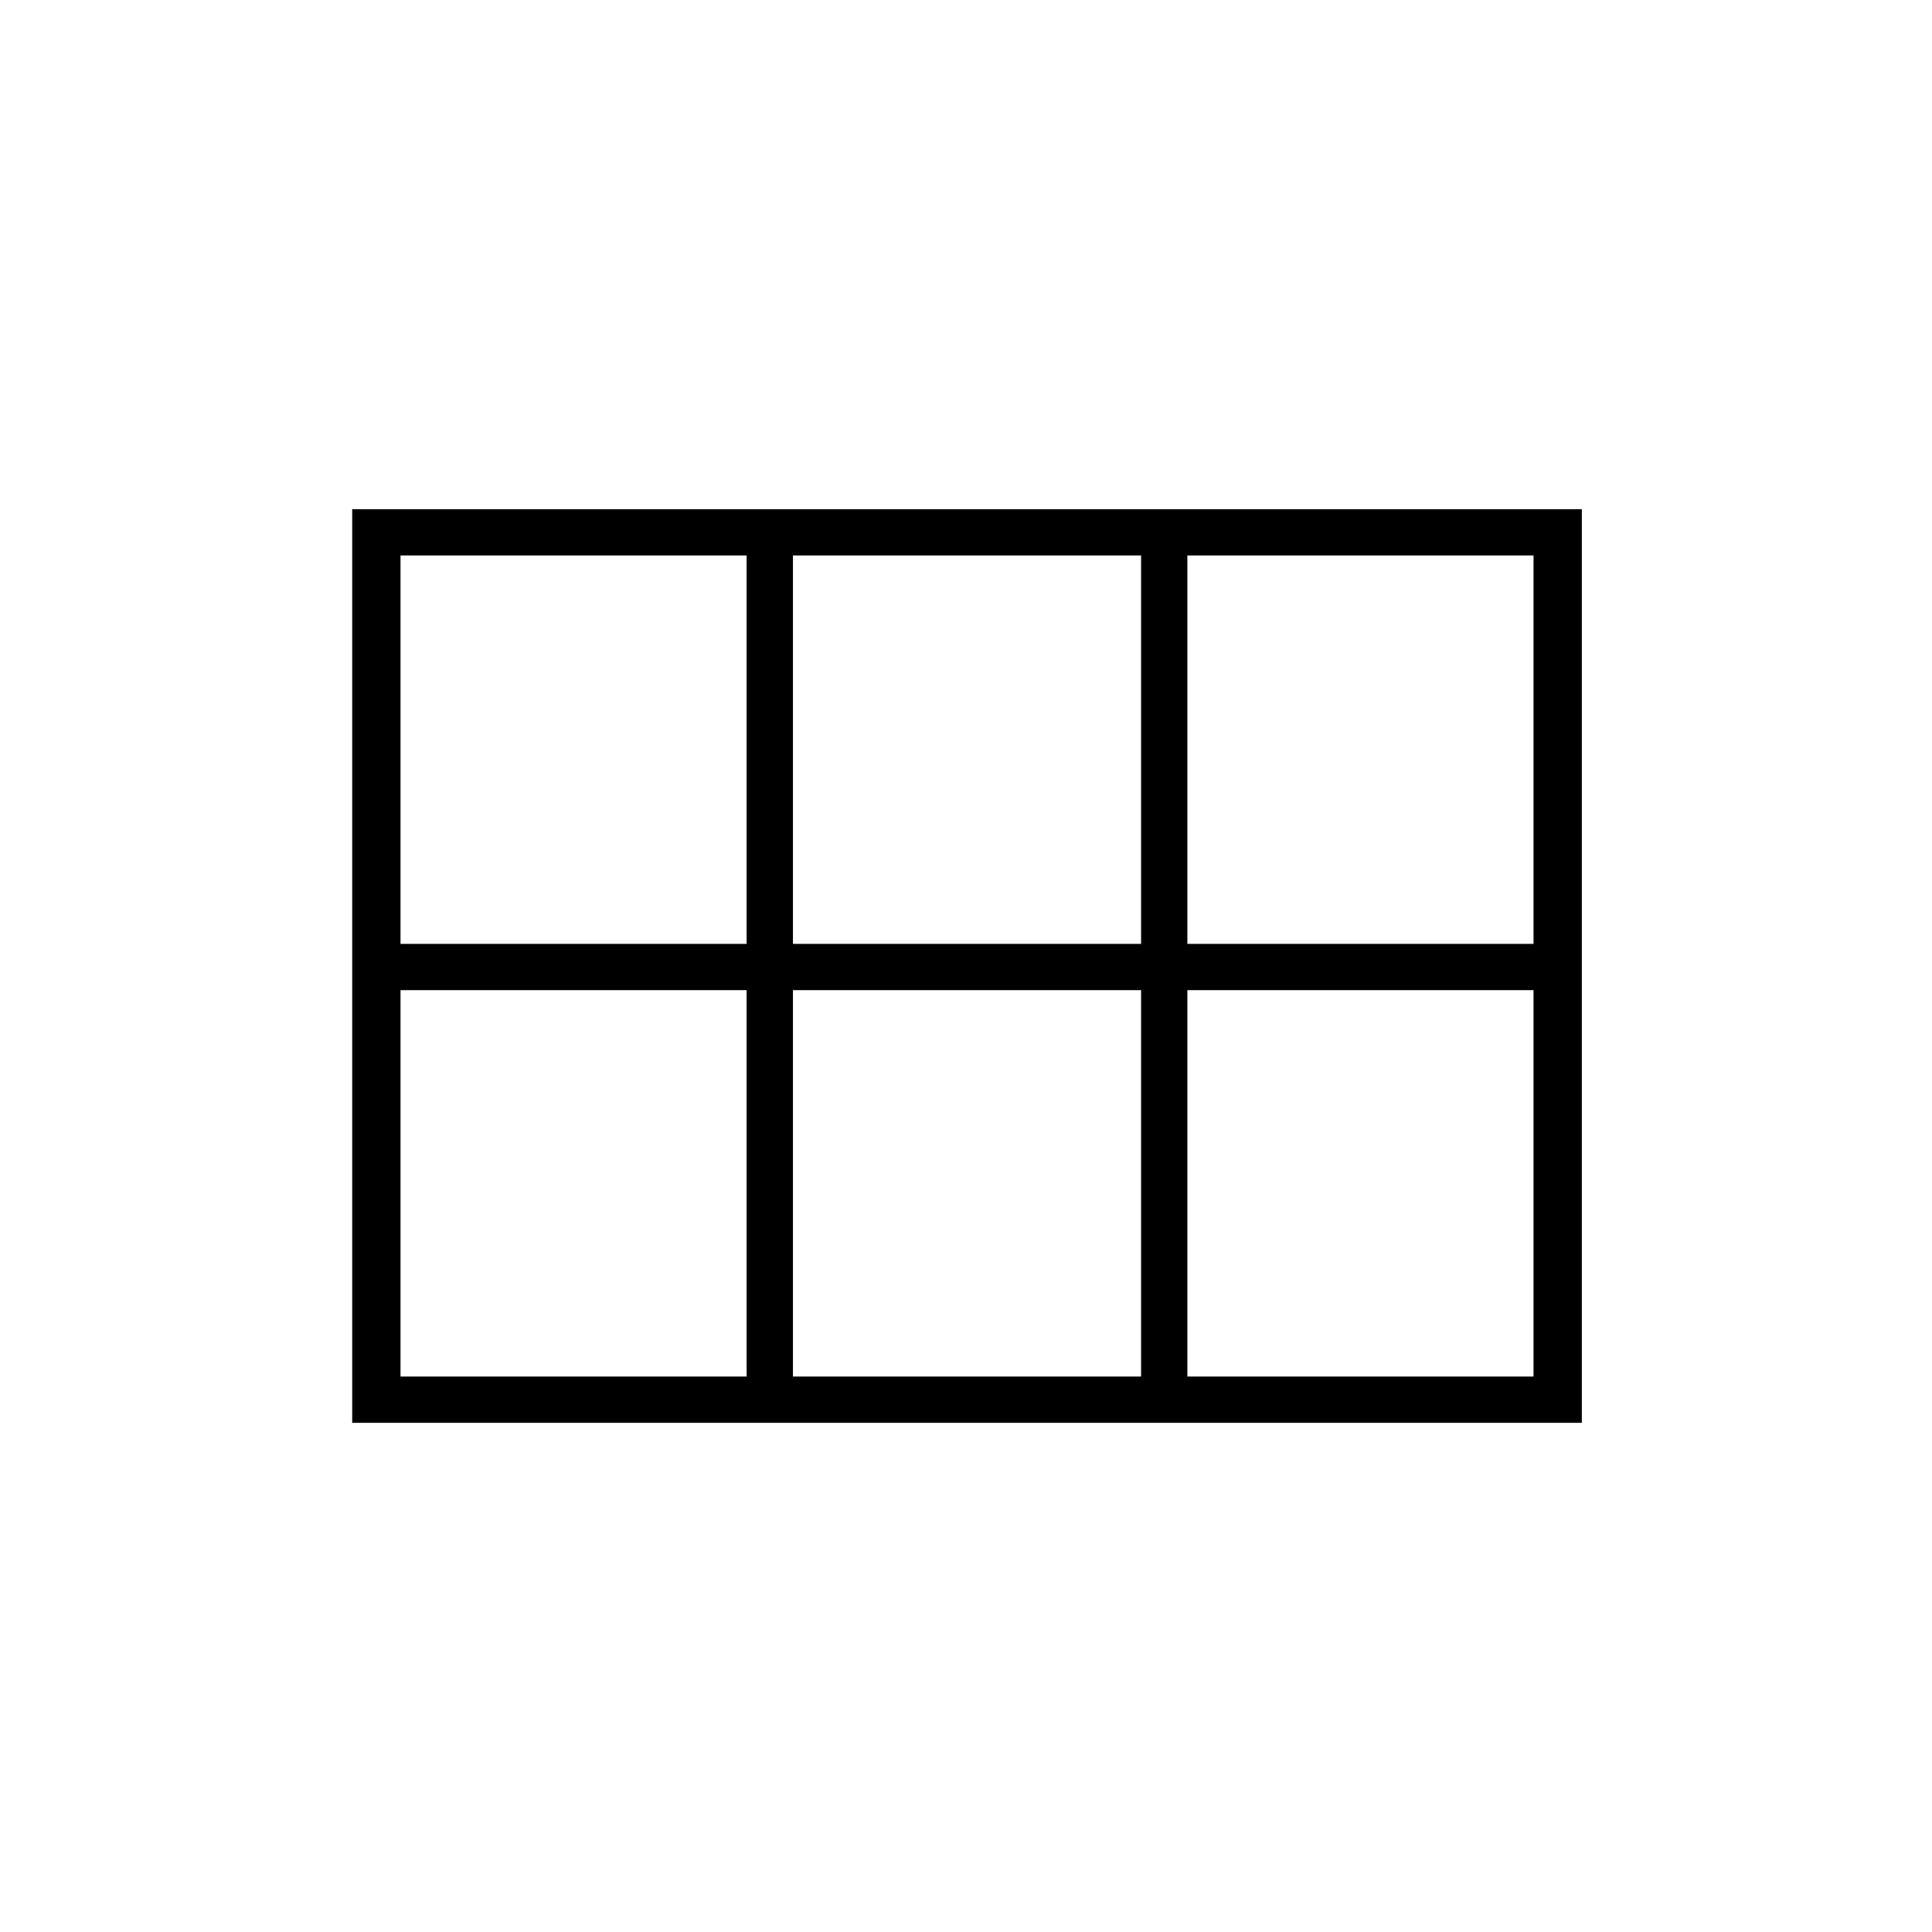 <svg xmlns="http://www.w3.org/2000/svg" height="40" width="40"><path d="M7.292 29.458V10.542H32.75v18.916Zm17.291-9.916h7.167V11.5h-7.167Zm-8.166 0h7.208V11.5h-7.208Zm-8.125 0h7.166V11.5H8.292Zm0 8.958h7.166v-8H8.292Zm8.125 0h7.208v-8h-7.208Zm8.166 0h7.167v-8h-7.167Z"/></svg>